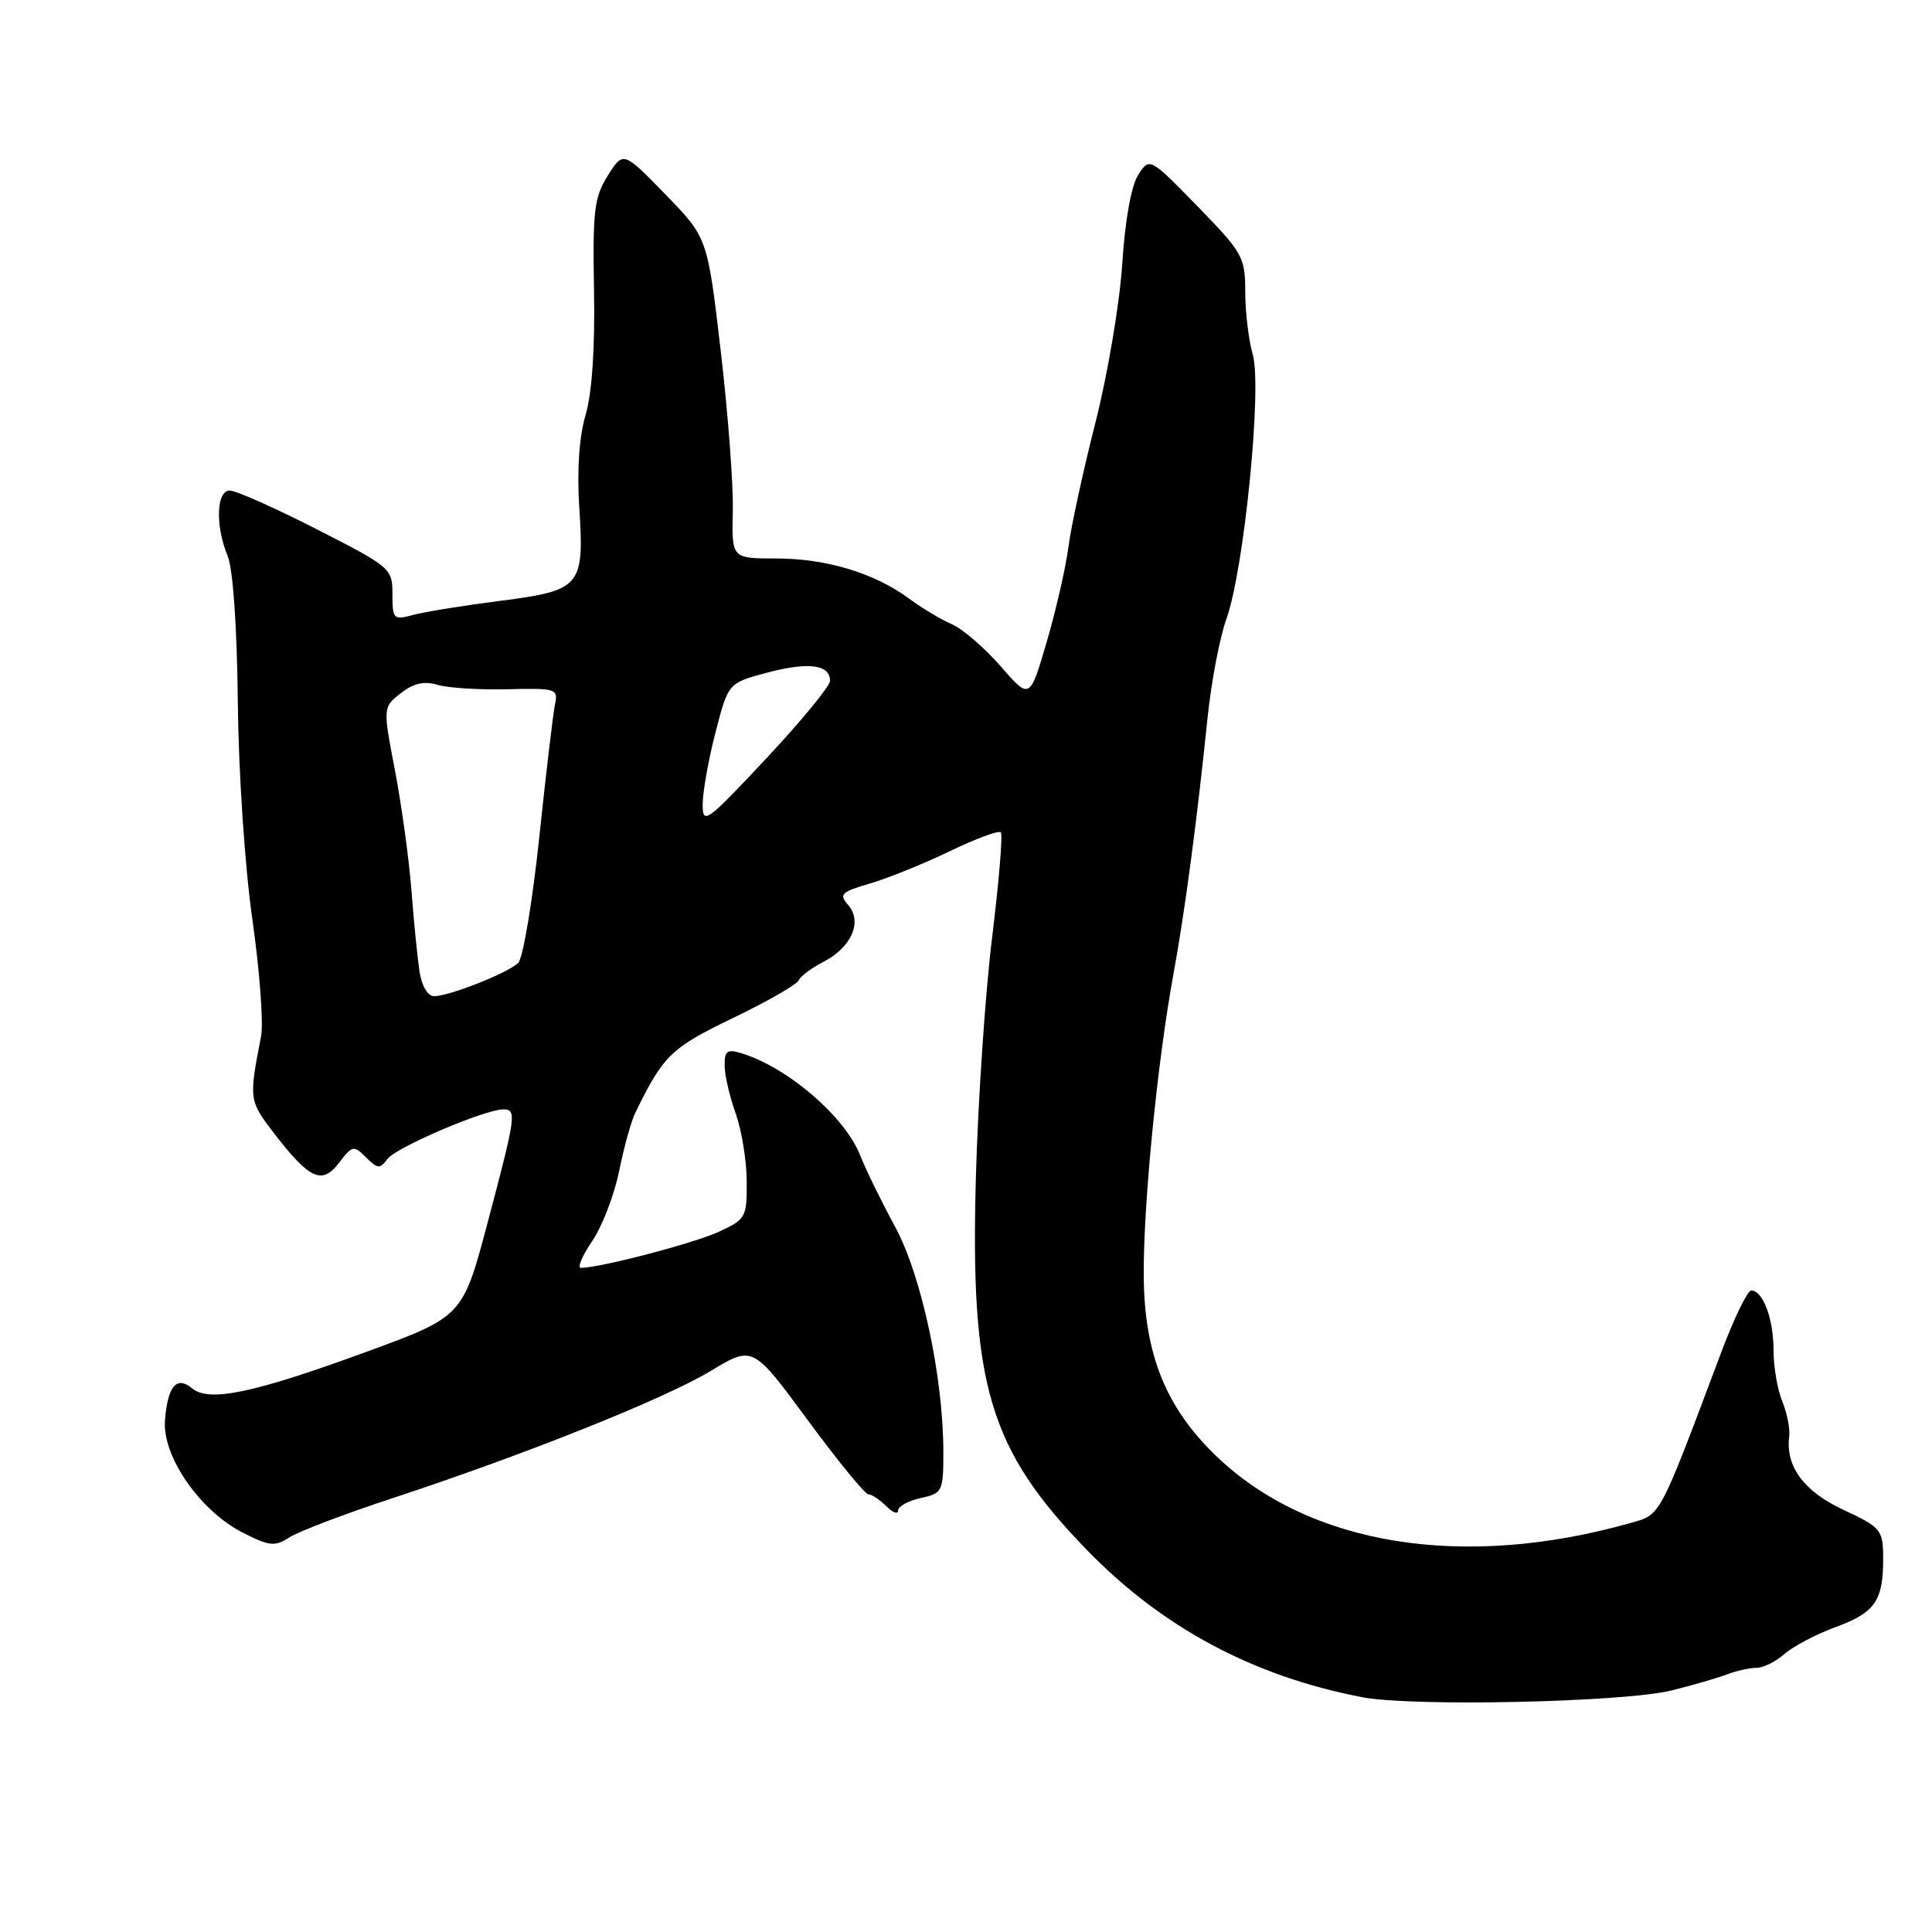 <?xml version="1.0" encoding="UTF-8" standalone="no"?>
<!DOCTYPE svg PUBLIC "-//W3C//DTD SVG 1.1//EN" "http://www.w3.org/Graphics/SVG/1.1/DTD/svg11.dtd" >
<svg xmlns="http://www.w3.org/2000/svg" xmlns:xlink="http://www.w3.org/1999/xlink" version="1.1" viewBox="0 0 256 256">
 <g >
 <path fill="currentColor"
d=" M 221.50 223.99 C 224.25 223.31 227.53 222.36 228.80 221.88 C 230.06 221.39 231.83 221.00 232.73 221.00 C 233.63 221.00 235.30 220.18 236.44 219.17 C 237.57 218.16 240.67 216.53 243.32 215.56 C 248.53 213.64 249.58 212.05 249.53 206.22 C 249.50 202.72 249.19 202.35 244.30 200.08 C 239.04 197.64 236.57 194.31 237.08 190.35 C 237.21 189.33 236.79 187.23 236.16 185.68 C 235.52 184.14 235.00 181.07 235.00 178.87 C 235.00 174.73 233.60 171.00 232.04 171.00 C 231.55 171.00 229.75 174.71 228.05 179.25 C 219.80 201.22 220.09 200.66 216.14 201.78 C 193.89 208.09 173.46 204.79 161.12 192.90 C 154.45 186.47 151.61 179.38 151.55 169.00 C 151.49 159.58 153.37 140.56 155.50 129.00 C 156.98 120.97 158.61 108.73 160.02 95.00 C 160.51 90.33 161.62 84.47 162.51 82.00 C 164.85 75.47 167.25 51.35 166.00 46.99 C 165.45 45.08 165.00 41.33 165.00 38.67 C 165.00 34.07 164.68 33.50 158.67 27.33 C 152.33 20.84 152.33 20.84 150.82 23.17 C 149.90 24.60 149.07 29.18 148.70 35.00 C 148.36 40.23 146.76 49.67 145.15 56.00 C 143.54 62.33 141.92 69.75 141.57 72.50 C 141.21 75.25 139.91 80.92 138.68 85.11 C 136.45 92.72 136.45 92.72 132.58 88.27 C 130.45 85.83 127.54 83.32 126.10 82.70 C 124.67 82.08 122.12 80.55 120.43 79.30 C 115.86 75.93 109.47 74.00 102.85 74.00 C 96.95 74.00 96.95 74.00 97.10 67.75 C 97.19 64.31 96.47 54.75 95.50 46.50 C 93.75 31.50 93.75 31.50 88.17 25.76 C 82.59 20.02 82.59 20.02 80.54 23.26 C 78.74 26.12 78.52 27.92 78.71 38.50 C 78.85 46.16 78.44 52.13 77.59 55.00 C 76.75 57.85 76.44 62.29 76.75 67.12 C 77.44 77.73 77.02 78.23 66.33 79.61 C 61.47 80.23 56.26 81.07 54.75 81.48 C 52.13 82.18 52.00 82.05 52.00 78.73 C 52.00 75.32 51.78 75.13 41.95 70.12 C 36.43 67.30 31.25 65.00 30.45 65.00 C 28.66 65.00 28.51 69.69 30.17 73.68 C 30.87 75.38 31.41 83.07 31.51 93.00 C 31.61 102.41 32.44 114.80 33.44 121.83 C 34.41 128.62 34.93 135.59 34.59 137.33 C 32.97 145.68 32.99 145.83 36.27 150.11 C 41.02 156.29 42.67 157.04 44.93 154.07 C 46.68 151.77 46.87 151.73 48.50 153.36 C 50.03 154.89 50.35 154.91 51.36 153.55 C 52.51 152.02 64.24 147.00 66.69 147.00 C 68.49 147.00 68.38 147.81 64.62 161.98 C 61.31 174.46 61.31 174.46 48.40 179.18 C 33.55 184.61 27.71 185.83 25.45 183.96 C 23.40 182.26 22.23 183.64 21.86 188.18 C 21.47 192.94 26.48 200.18 32.16 203.08 C 35.69 204.88 36.42 204.96 38.33 203.72 C 39.52 202.94 45.67 200.60 52.00 198.52 C 69.73 192.68 88.00 185.37 94.17 181.66 C 99.75 178.29 99.75 178.29 107.01 188.15 C 111.00 193.57 114.62 198.00 115.06 198.00 C 115.50 198.00 116.56 198.71 117.43 199.57 C 118.29 200.44 119.00 200.70 119.00 200.15 C 119.00 199.61 120.35 198.86 122.00 198.50 C 124.88 197.87 125.00 197.63 125.00 192.42 C 125.00 182.50 122.10 168.96 118.58 162.50 C 116.79 159.20 114.71 154.96 113.97 153.07 C 111.93 147.94 104.38 141.44 98.25 139.56 C 96.36 138.98 96.00 139.24 96.02 141.18 C 96.02 142.46 96.68 145.30 97.47 147.50 C 98.26 149.70 98.93 153.75 98.94 156.50 C 98.98 161.31 98.84 161.56 95.24 163.22 C 91.96 164.74 79.48 168.00 76.97 168.00 C 76.47 168.00 77.14 166.40 78.47 164.45 C 79.79 162.50 81.40 158.33 82.03 155.20 C 82.67 152.06 83.62 148.60 84.16 147.50 C 87.89 139.83 88.89 138.86 97.15 134.88 C 101.74 132.66 105.65 130.42 105.84 129.90 C 106.03 129.38 107.51 128.27 109.14 127.43 C 112.85 125.51 114.31 122.11 112.38 119.91 C 111.14 118.50 111.46 118.18 115.24 117.08 C 117.58 116.40 122.34 114.48 125.81 112.81 C 129.27 111.14 132.34 110.00 132.61 110.28 C 132.89 110.55 132.37 116.79 131.47 124.14 C 130.56 131.49 129.59 145.82 129.31 156.00 C 128.54 183.58 131.06 192.03 144.03 205.39 C 154.00 215.66 166.04 222.11 180.50 224.89 C 187.14 226.17 215.19 225.56 221.50 223.99 Z  M 55.59 128.75 C 55.32 126.96 54.83 122.12 54.52 118.00 C 54.20 113.88 53.22 106.72 52.34 102.11 C 50.73 93.71 50.73 93.71 53.11 91.85 C 54.82 90.52 56.21 90.21 58.00 90.75 C 59.38 91.16 63.54 91.42 67.25 91.33 C 73.68 91.17 73.98 91.27 73.54 93.33 C 73.29 94.52 72.35 102.47 71.45 111.00 C 70.55 119.53 69.29 127.00 68.66 127.60 C 67.25 128.95 59.52 132.00 57.53 132.00 C 56.68 132.00 55.89 130.67 55.59 128.75 Z  M 93.11 106.50 C 93.13 104.85 93.89 100.58 94.82 97.00 C 96.50 90.50 96.50 90.50 101.69 89.12 C 107.13 87.68 110.01 88.06 109.98 90.22 C 109.97 90.92 106.17 95.55 101.53 100.50 C 93.51 109.06 93.09 109.35 93.11 106.50 Z "/>
</g>
</svg>